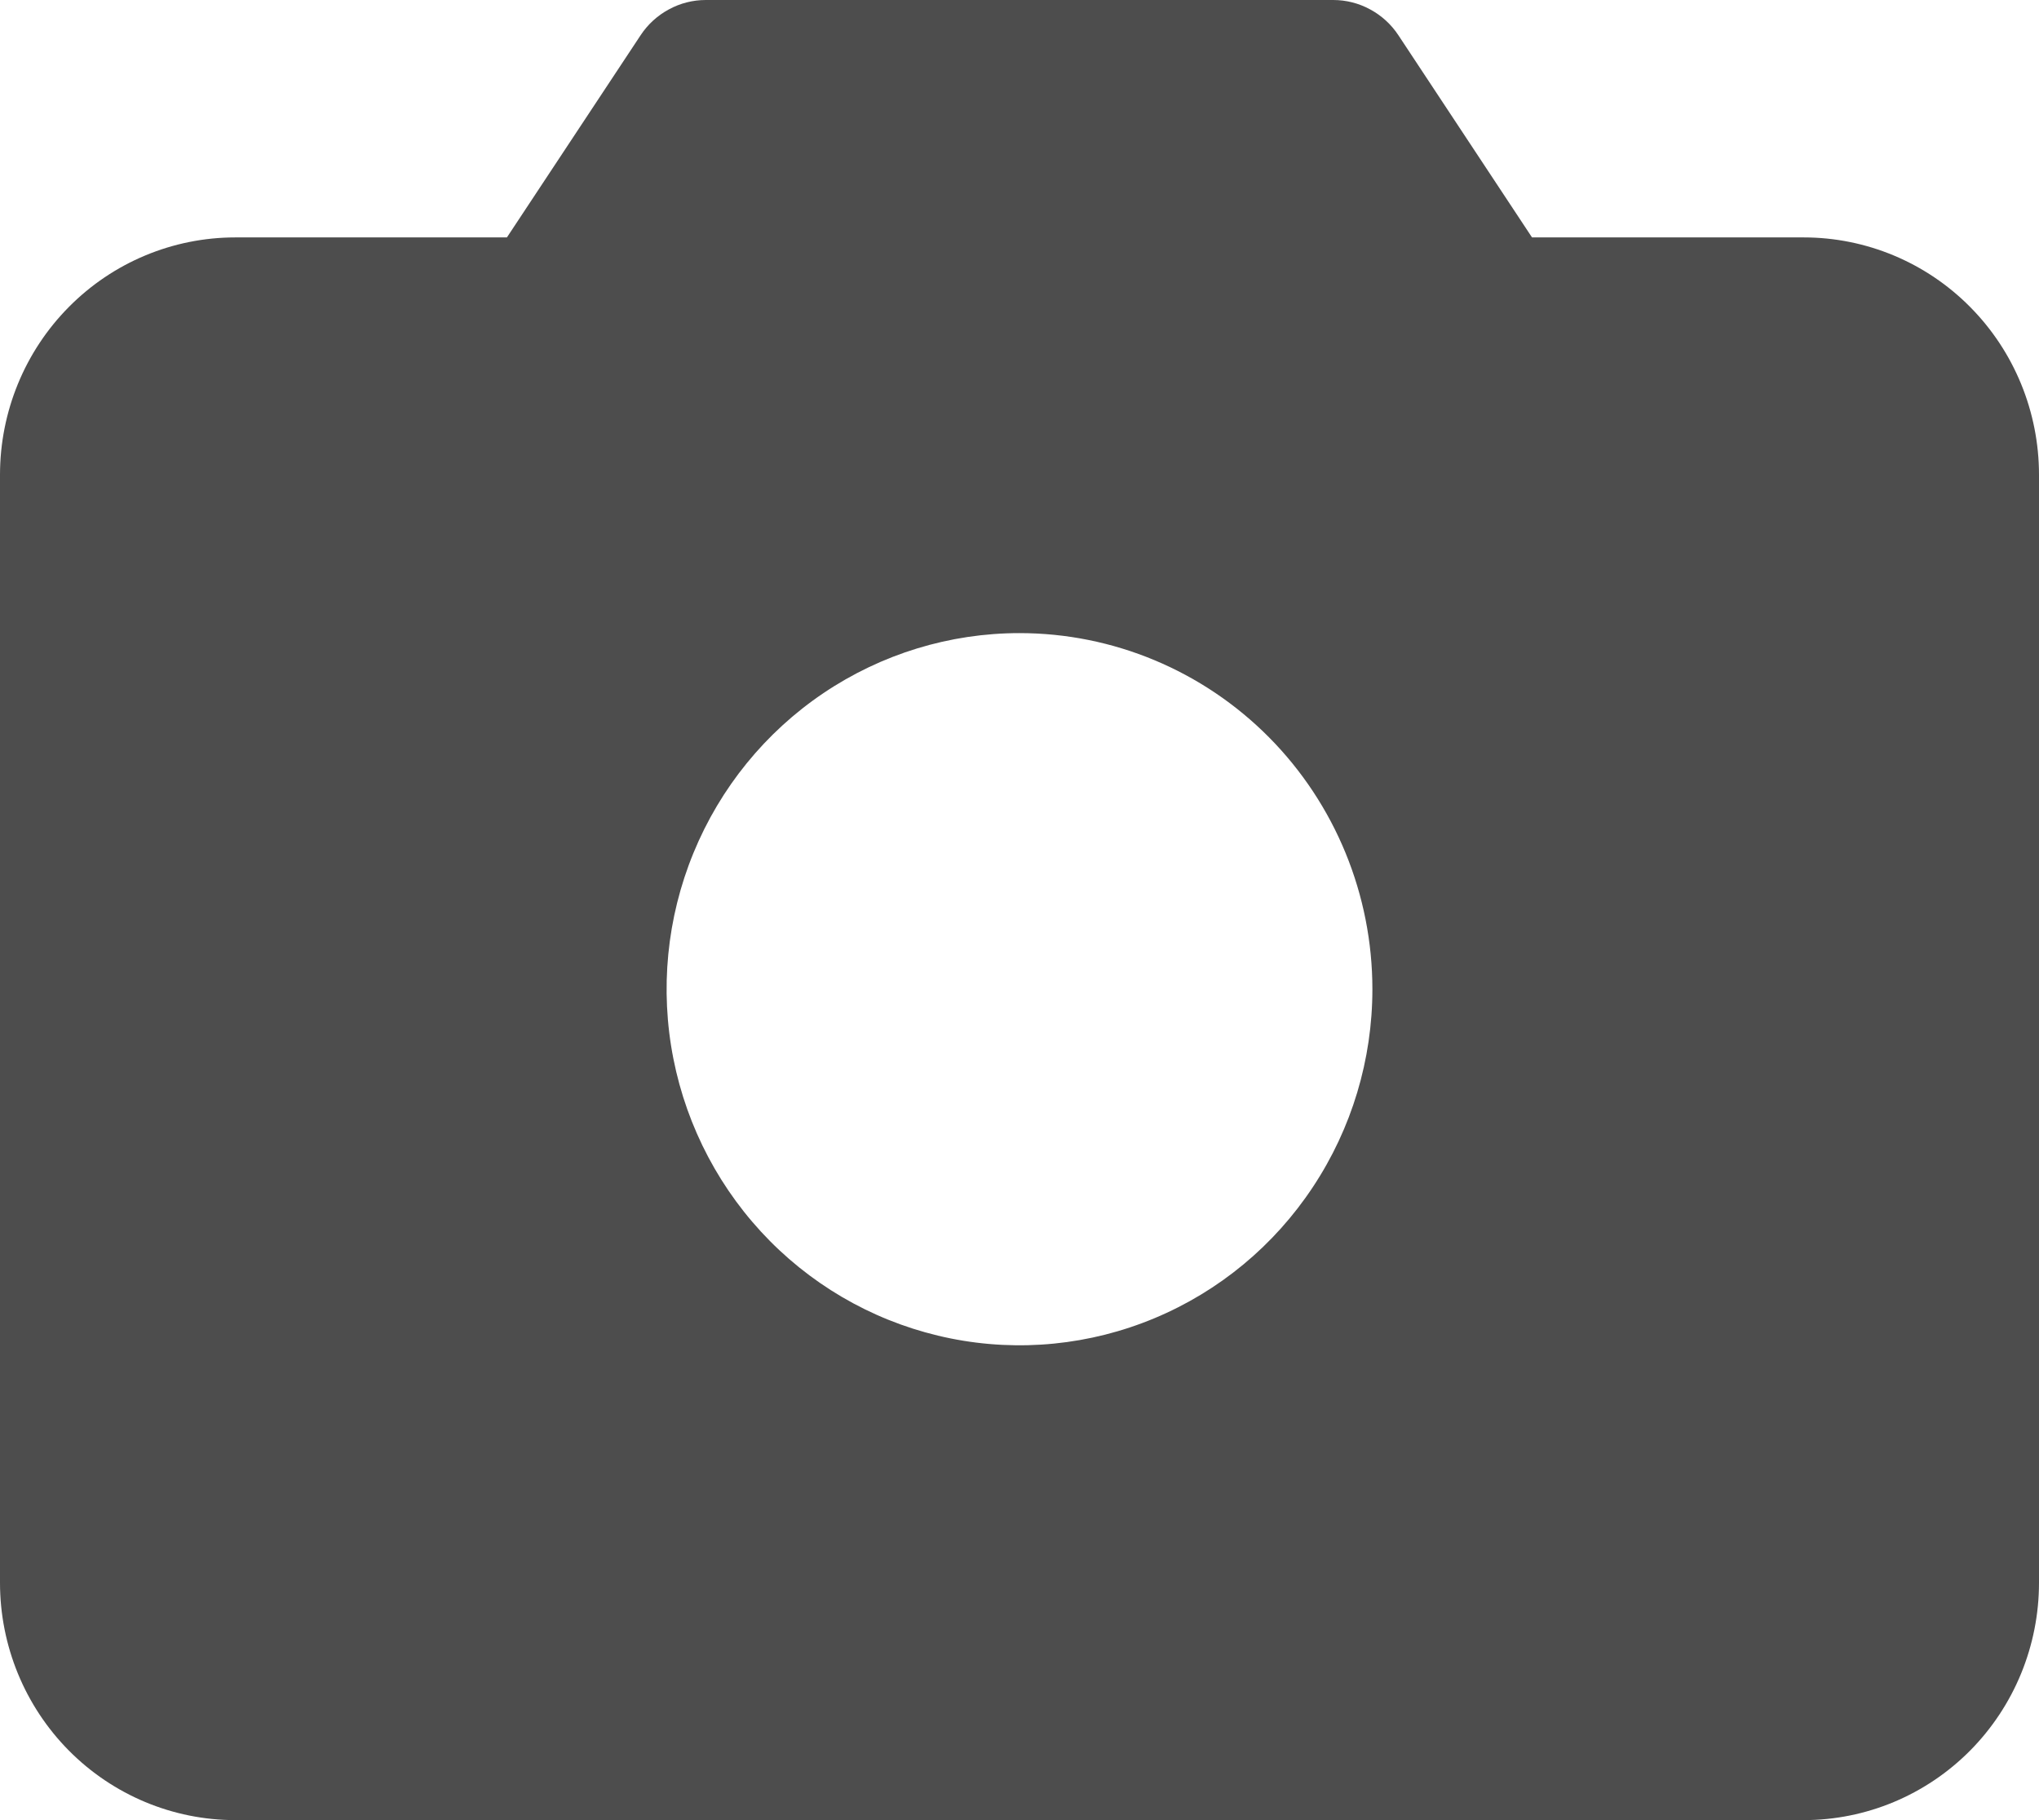 <svg width="28" height="25" viewBox="0 0 28 25" fill="none" xmlns="http://www.w3.org/2000/svg">
<path id="Vector" d="M24.769 3.261H21.038L19.203 0.484C19.105 0.335 18.971 0.213 18.815 0.129C18.659 0.044 18.485 0 18.308 0H9.692C9.515 0 9.341 0.044 9.185 0.129C9.029 0.213 8.895 0.335 8.797 0.484L6.961 3.261H3.231C2.374 3.261 1.552 3.604 0.946 4.216C0.34 4.827 0 5.657 0 6.522V21.739C0 22.604 0.34 23.433 0.946 24.045C1.552 24.656 2.374 25 3.231 25H24.769C25.626 25 26.448 24.656 27.054 24.045C27.66 23.433 28 22.604 28 21.739V6.522C28 5.657 27.66 4.827 27.054 4.216C26.448 3.604 25.626 3.261 24.769 3.261ZM18.846 13.587C18.846 14.554 18.562 15.5 18.029 16.304C17.497 17.109 16.74 17.736 15.854 18.106C14.969 18.476 13.995 18.573 13.055 18.384C12.114 18.195 11.251 17.73 10.573 17.046C9.896 16.362 9.434 15.49 9.247 14.541C9.06 13.592 9.156 12.609 9.523 11.715C9.89 10.821 10.511 10.057 11.308 9.52C12.105 8.983 13.041 8.696 14 8.696C15.285 8.696 16.518 9.211 17.427 10.128C18.336 11.046 18.846 12.29 18.846 13.587Z" fill="#4D4D4D"/>
</svg>
